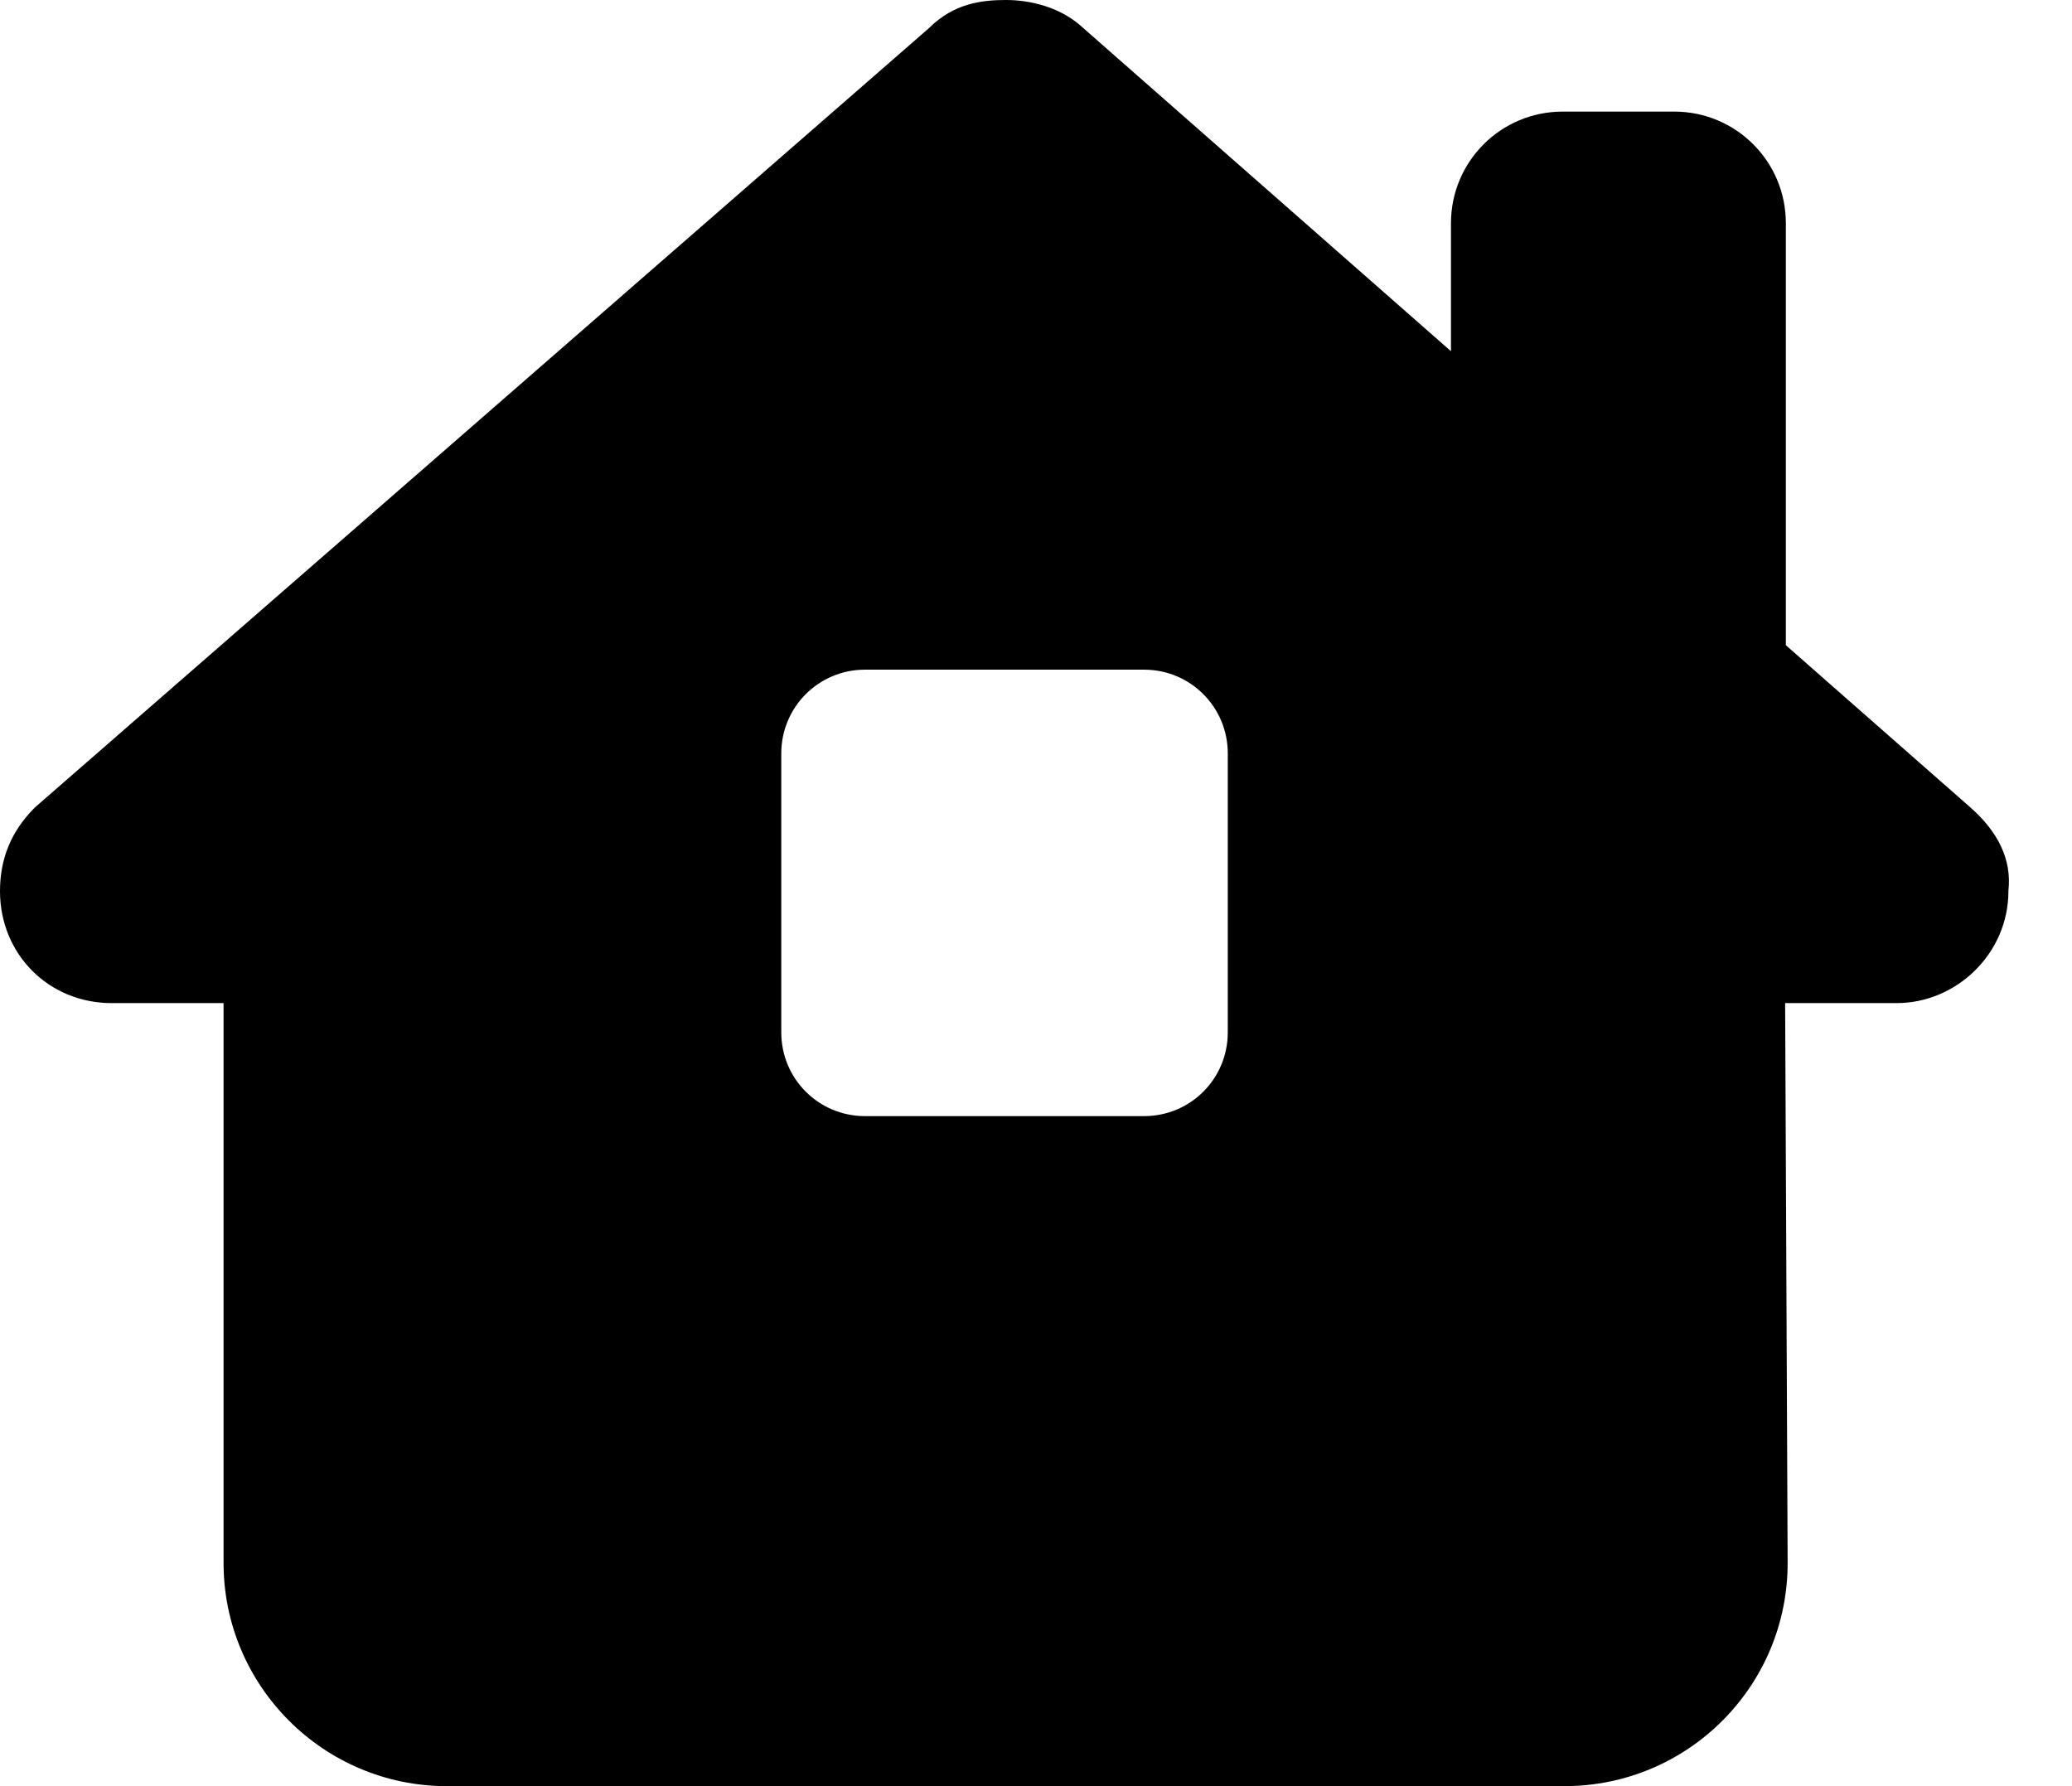 <svg width="29" height="25" viewBox="0 0 29 25" fill="none" xmlns="http://www.w3.org/2000/svg">
<path d="M28.11 12.473C28.11 13.352 27.377 14.04 26.547 14.04H24.985L25.02 21.861C25.029 23.594 23.628 25 21.895 25H6.254C4.53 25 3.129 23.599 3.129 21.876V14.04H1.562C0.683 14.04 0 13.357 0 12.473C0 12.034 0.146 11.643 0.488 11.302L13.005 0.391C13.347 0.049 13.738 0 14.079 0C14.421 0 14.812 0.098 15.104 0.342L20.308 4.916V3.124C20.308 2.26 21.007 1.562 21.871 1.562H23.433C24.297 1.562 24.995 2.26 24.995 3.124V9.031L27.573 11.297C27.963 11.638 28.159 12.029 28.11 12.468V12.473ZM12.107 9.373C11.458 9.373 10.935 9.896 10.935 10.545V14.45C10.935 15.1 11.458 15.622 12.107 15.622H16.012C16.662 15.622 17.184 15.1 17.184 14.45V10.545C17.184 9.896 16.662 9.373 16.012 9.373H12.107Z" fill="black"/>
</svg>
